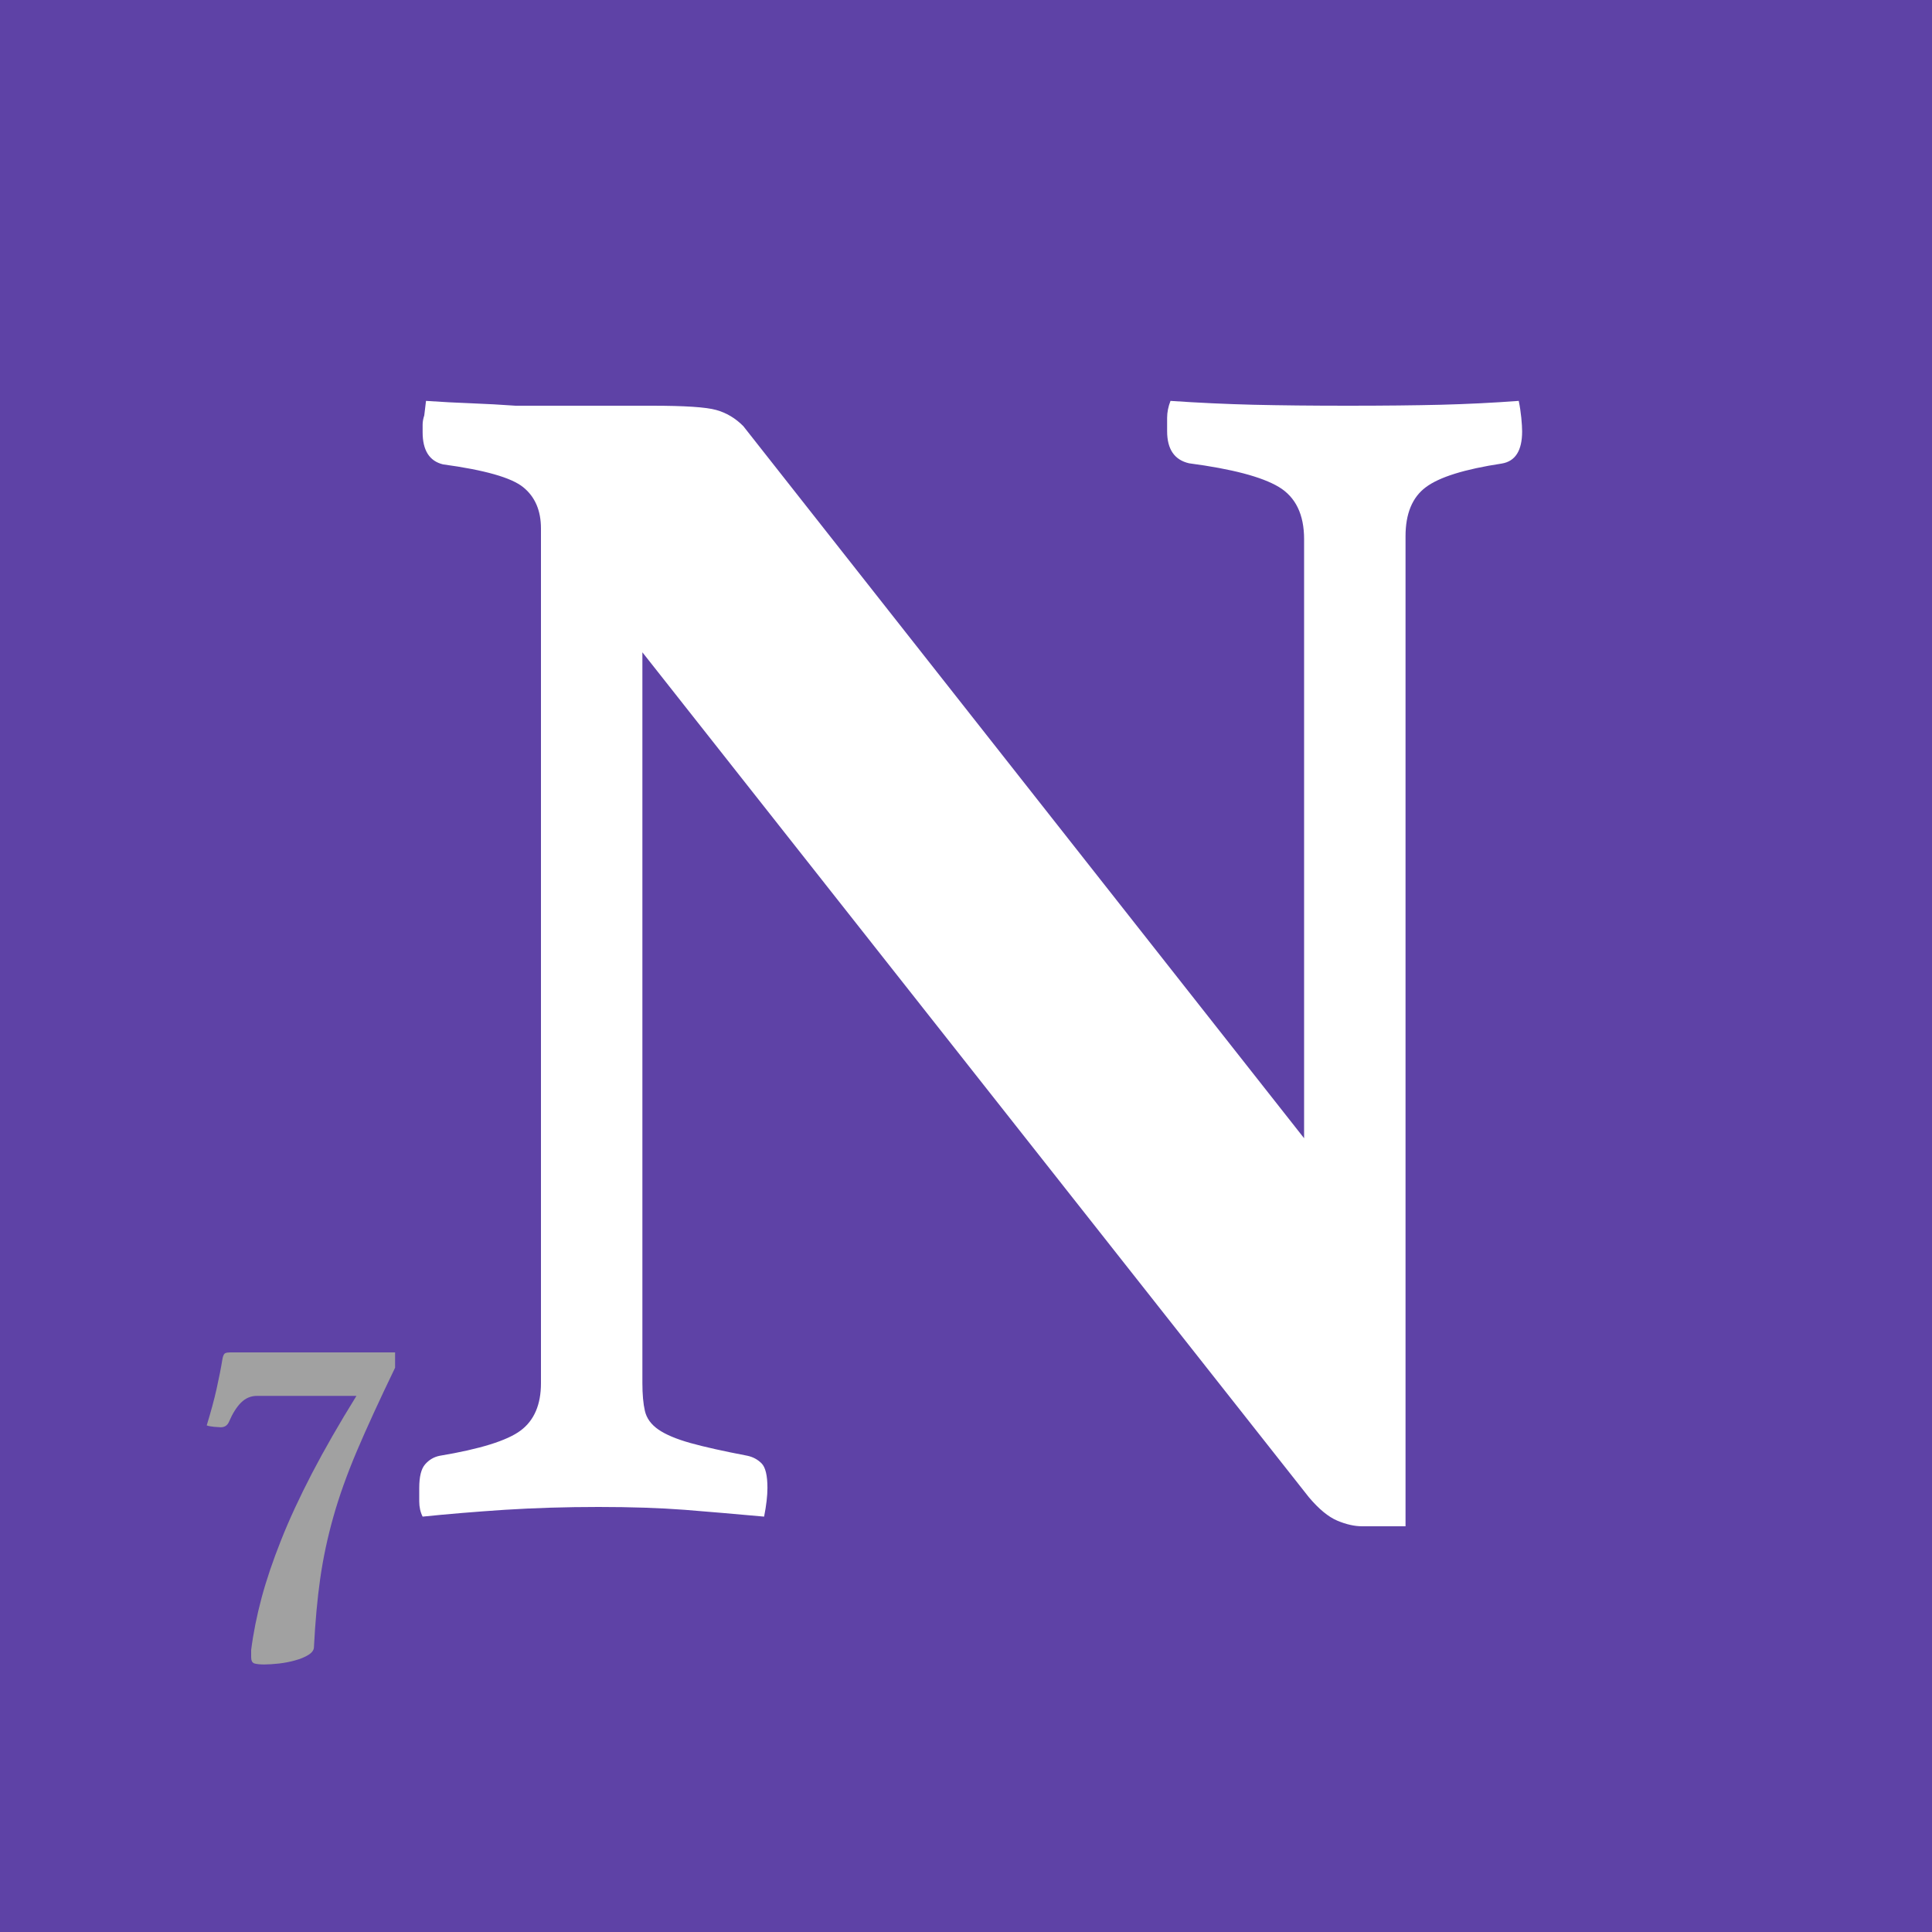 <?xml version="1.0" encoding="UTF-8" standalone="no"?>
<!DOCTYPE svg PUBLIC "-//W3C//DTD SVG 20010904//EN"
              "http://www.w3.org/TR/2001/REC-SVG-20010904/DTD/svg10.dtd">

<svg xmlns="http://www.w3.org/2000/svg"
     width="400px" height="400px"
     viewBox="0 0 400 400">
  <rect x="0" y="0" width="400" height="400" fill="#5e42a6" />

  <path id="N"
        fill="#ffffff" stroke="none"
        d="M 153.89,88.22
           C 152.25,86.57 150.38,85.46 148.28,84.88
             146.19,84.29 141.76,84.00 135.00,84.00
             131.75,84.00 127.51,84.00 122.28,84.00
             117.05,84.00 111.88,84.00 106.75,84.00
             103.72,83.78 100.68,83.62 97.64,83.50
             94.61,83.39 91.46,83.22 88.20,83.00
             88.20,83.00 87.84,86.00 87.84,86.00
             87.61,86.70 87.50,87.34 87.50,87.92
             87.50,88.51 87.50,89.03 87.50,89.50
             87.50,93.23 88.90,95.45 91.70,96.14
             100.33,97.31 105.86,98.88 108.31,100.86
             110.77,102.84 112.00,105.70 112.00,109.42
             112.00,109.42 112.00,286.38 112.00,286.38
             112.00,290.80 110.60,294.07 107.80,296.17
             104.99,298.27 99.39,300.01 91.00,301.41
             89.83,301.65 88.84,302.23 88.02,303.17
             87.20,304.10 86.80,305.73 86.80,308.06
             86.80,308.76 86.80,309.70 86.80,310.86
             86.80,312.02 87.03,313.06 87.50,314.00
             92.63,313.47 98.29,313.00 104.47,312.59
             110.66,312.20 117.13,312.00 123.91,312.00
             130.66,312.00 136.61,312.20 141.75,312.59
             146.88,313.00 152.37,313.47 158.20,314.00
             158.66,311.67 158.89,309.68 158.89,308.05
             158.89,305.48 158.48,303.78 157.67,302.97
             156.86,302.16 155.87,301.63 154.70,301.39
             149.80,300.45 145.88,299.58 142.97,298.77
             140.05,297.95 137.83,297.02 136.31,295.97
             134.80,294.92 133.87,293.64 133.52,292.12
             133.17,290.61 133.00,288.67 133.00,286.33
             133.00,286.33 133.00,135.05 133.00,135.05
             133.00,135.05 271.00,310.00 271.00,310.00
             273.07,312.45 275.02,314.05 276.86,314.83
             278.70,315.61 280.43,316.00 282.03,316.00
             282.72,316.00 284.16,316.00 286.34,316.00
             288.53,316.00 290.08,316.00 291.00,316.00
             291.00,316.00 291.00,111.03 291.00,111.03
             291.00,106.36 292.39,102.97 295.19,100.88
             297.99,98.77 303.24,97.14 310.94,95.97
             313.74,95.50 315.14,93.28 315.14,89.31
             315.14,88.61 315.08,87.67 314.97,86.50
             314.85,85.34 314.68,84.17 314.44,83.00
             309.07,83.40 303.71,83.66 298.34,83.80
             292.98,83.93 286.56,84.00 279.09,84.00
             271.62,84.00 265.09,83.93 259.48,83.80
             253.89,83.66 248.18,83.40 242.34,83.00
             241.88,84.17 241.64,85.34 241.64,86.50
             241.64,87.66 241.64,88.59 241.64,89.28
             241.64,93.01 243.16,95.23 246.19,95.92
             255.06,97.09 261.25,98.72 264.75,100.81
             268.25,102.91 270.00,106.52 270.00,111.64
             270.00,111.64 270.00,235.66 270.00,235.66
             270.00,235.66 153.89,88.22 153.89,88.22 Z" />

  <path id="7"
        fill="#a1a1a1" stroke="none"
        d="M 73.80,289.00
           C 70.20,294.80 67.13,300.16 64.58,305.06
             62.04,309.96 59.91,314.54 58.22,318.81
             56.52,323.07 55.16,327.07 54.16,330.80
             53.16,334.54 52.44,338.14 52.00,341.61
             52.00,341.87 52.00,342.10 52.00,342.30
             52.00,342.50 52.00,342.77 52.00,343.11
             52.00,343.84 52.23,344.27 52.70,344.41
             53.17,344.54 53.84,344.61 54.72,344.61
             55.58,344.61 56.61,344.54 57.80,344.41
             58.98,344.27 60.10,344.05 61.16,343.75
             62.22,343.46 63.12,343.08 63.88,342.61
             64.62,342.14 65.00,341.60 65.00,341.00
             65.27,335.74 65.70,331.00 66.30,326.80
             66.90,322.60 67.80,318.37 69.00,314.11
             70.20,309.84 71.83,305.27 73.89,300.41
             75.96,295.54 78.60,289.80 81.80,283.17
             81.80,283.17 81.80,280.00 81.80,280.00
             81.80,280.00 58.03,280.00 58.03,280.00
             56.02,280.00 54.19,280.00 52.55,280.00
             50.91,280.00 49.30,280.00 47.70,280.00
             47.23,280.00 46.88,280.05 46.64,280.16
             46.41,280.25 46.23,280.59 46.09,281.17
             45.76,283.20 45.34,285.32 44.84,287.56
             44.34,289.79 43.66,292.31 42.80,295.11
             43.13,295.25 43.64,295.34 44.34,295.41
             45.04,295.47 45.49,295.50 45.70,295.50
             46.49,295.50 47.05,295.14 47.39,294.41
             48.13,292.68 48.96,291.34 49.89,290.41
             50.83,289.47 51.94,289.00 53.22,289.00
             53.22,289.00 73.80,289.00 73.80,289.00 Z" />
</svg>
